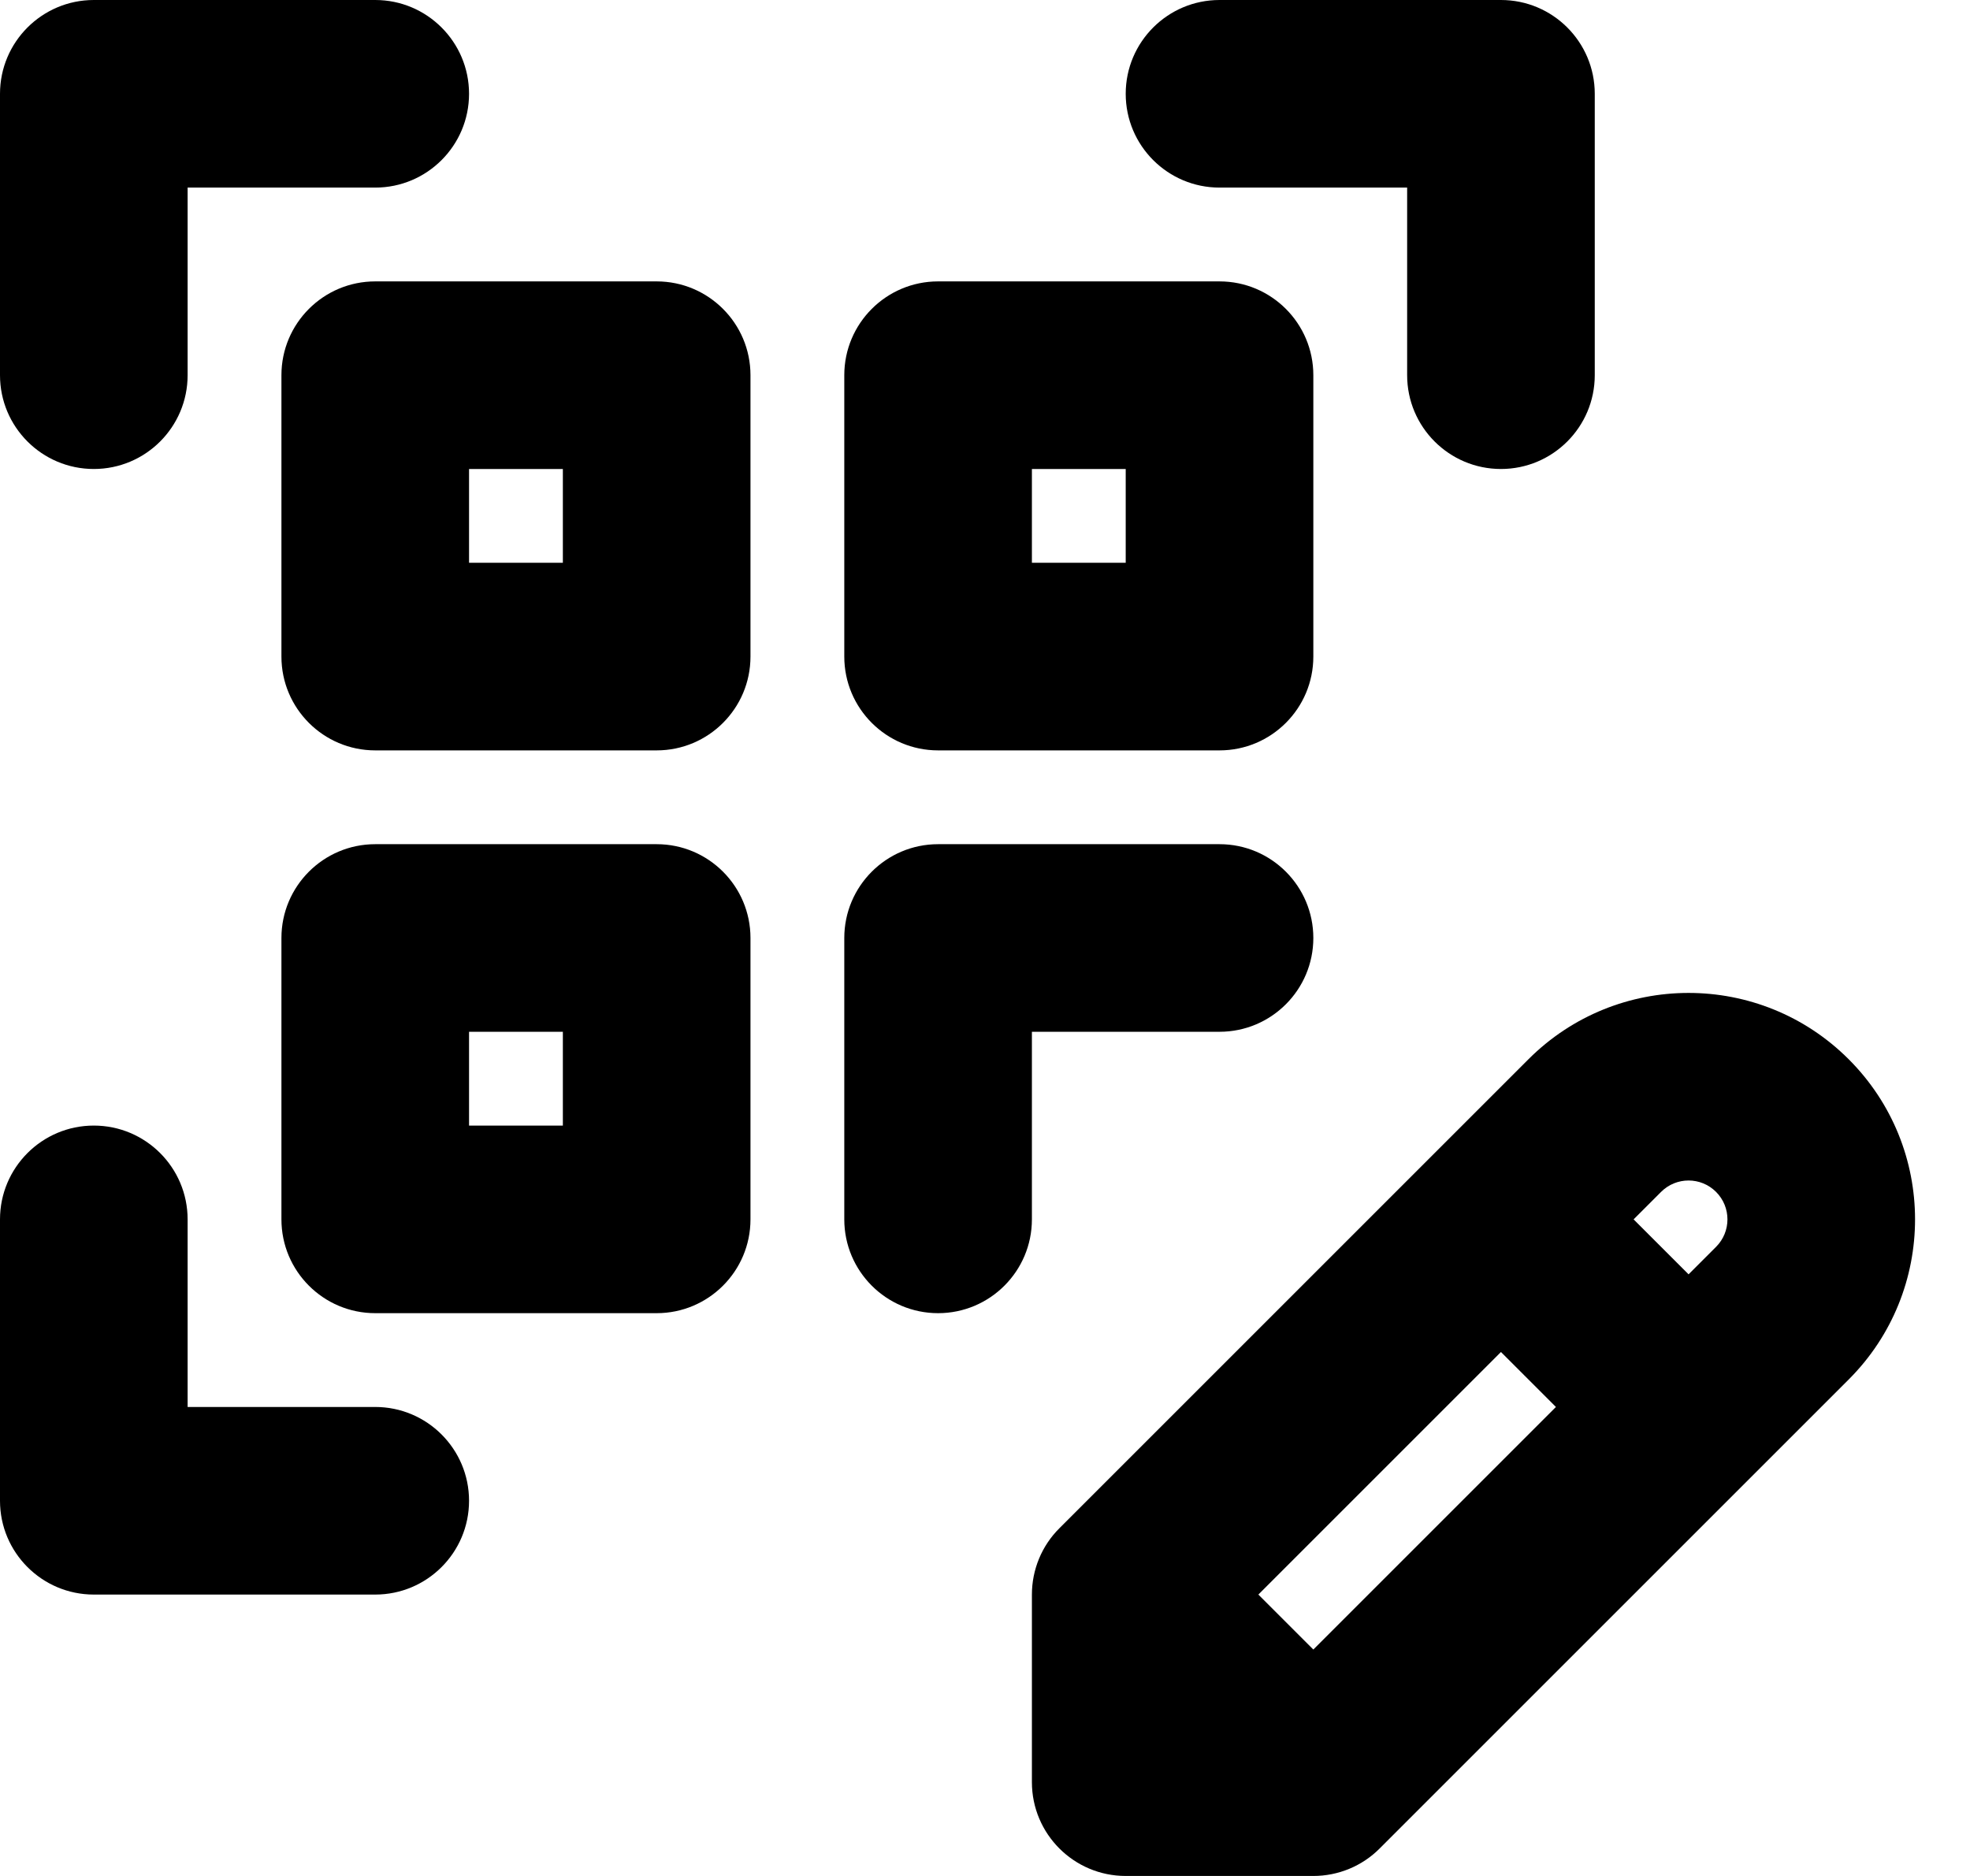 <svg width="21" height="20" viewBox="0 0 21 20" fill="none" xmlns="http://www.w3.org/2000/svg">
<path fill-rule="evenodd" clip-rule="evenodd" d="M18.293 12.707C18.131 12.545 17.869 12.545 17.707 12.707L17.414 13L18 13.586L18.293 13.293C18.455 13.131 18.455 12.869 18.293 12.707ZM19.707 14.707C20.65 13.764 20.65 12.236 19.707 11.293C18.764 10.35 17.236 10.35 16.293 11.293L15.293 12.293V12.293L11.293 16.293C11.105 16.48 11 16.735 11 17V19C11 19.552 11.448 20 12 20H14C14.265 20 14.52 19.895 14.707 19.707L19.707 14.707ZM16.586 15L16 14.414L13.414 17L14 17.586L16.586 15Z" fill="black"/>
<path fill-rule="evenodd" clip-rule="evenodd" d="M3 4C3 3.448 3.448 3 4 3H7C7.552 3 8 3.448 8 4V7C8 7.552 7.552 8 7 8H4C3.448 8 3 7.552 3 7V4ZM5 5V6H6V5H5Z" fill="black"/>
<path fill-rule="evenodd" clip-rule="evenodd" d="M9 4C9 3.448 9.448 3 10 3H13C13.552 3 14 3.448 14 4V7C14 7.552 13.552 8 13 8H10C9.448 8 9 7.552 9 7V4ZM11 5V6H12V5H11Z" fill="black"/>
<path fill-rule="evenodd" clip-rule="evenodd" d="M9 10C9 9.448 9.448 9 10 9H13C13.552 9 14 9.448 14 10C14 10.552 13.552 11 13 11H11V13C11 13.552 10.552 14 10 14C9.448 14 9 13.552 9 13V10Z" fill="black"/>
<path fill-rule="evenodd" clip-rule="evenodd" d="M0 1C0 0.448 0.448 0 1 0H4C4.552 0 5 0.448 5 1C5 1.552 4.552 2 4 2H2V4C2 4.552 1.552 5 1 5C0.448 5 0 4.552 0 4V1Z" fill="black"/>
<path fill-rule="evenodd" clip-rule="evenodd" d="M1 12C1.552 12 2 12.448 2 13V15H4C4.552 15 5 15.448 5 16C5 16.552 4.552 17 4 17H1C0.448 17 0 16.552 0 16V13C0 12.448 0.448 12 1 12Z" fill="black"/>
<path fill-rule="evenodd" clip-rule="evenodd" d="M12 1C12 0.448 12.448 0 13 0H16C16.552 0 17 0.448 17 1V4C17 4.552 16.552 5 16 5C15.448 5 15 4.552 15 4V2H13C12.448 2 12 1.552 12 1Z" fill="black"/>
<path fill-rule="evenodd" clip-rule="evenodd" d="M3 10C3 9.448 3.448 9 4 9H7C7.552 9 8 9.448 8 10V13C8 13.552 7.552 14 7 14H4C3.448 14 3 13.552 3 13V10ZM5 11V12H6V11H5Z" fill="black"/>
</svg>

